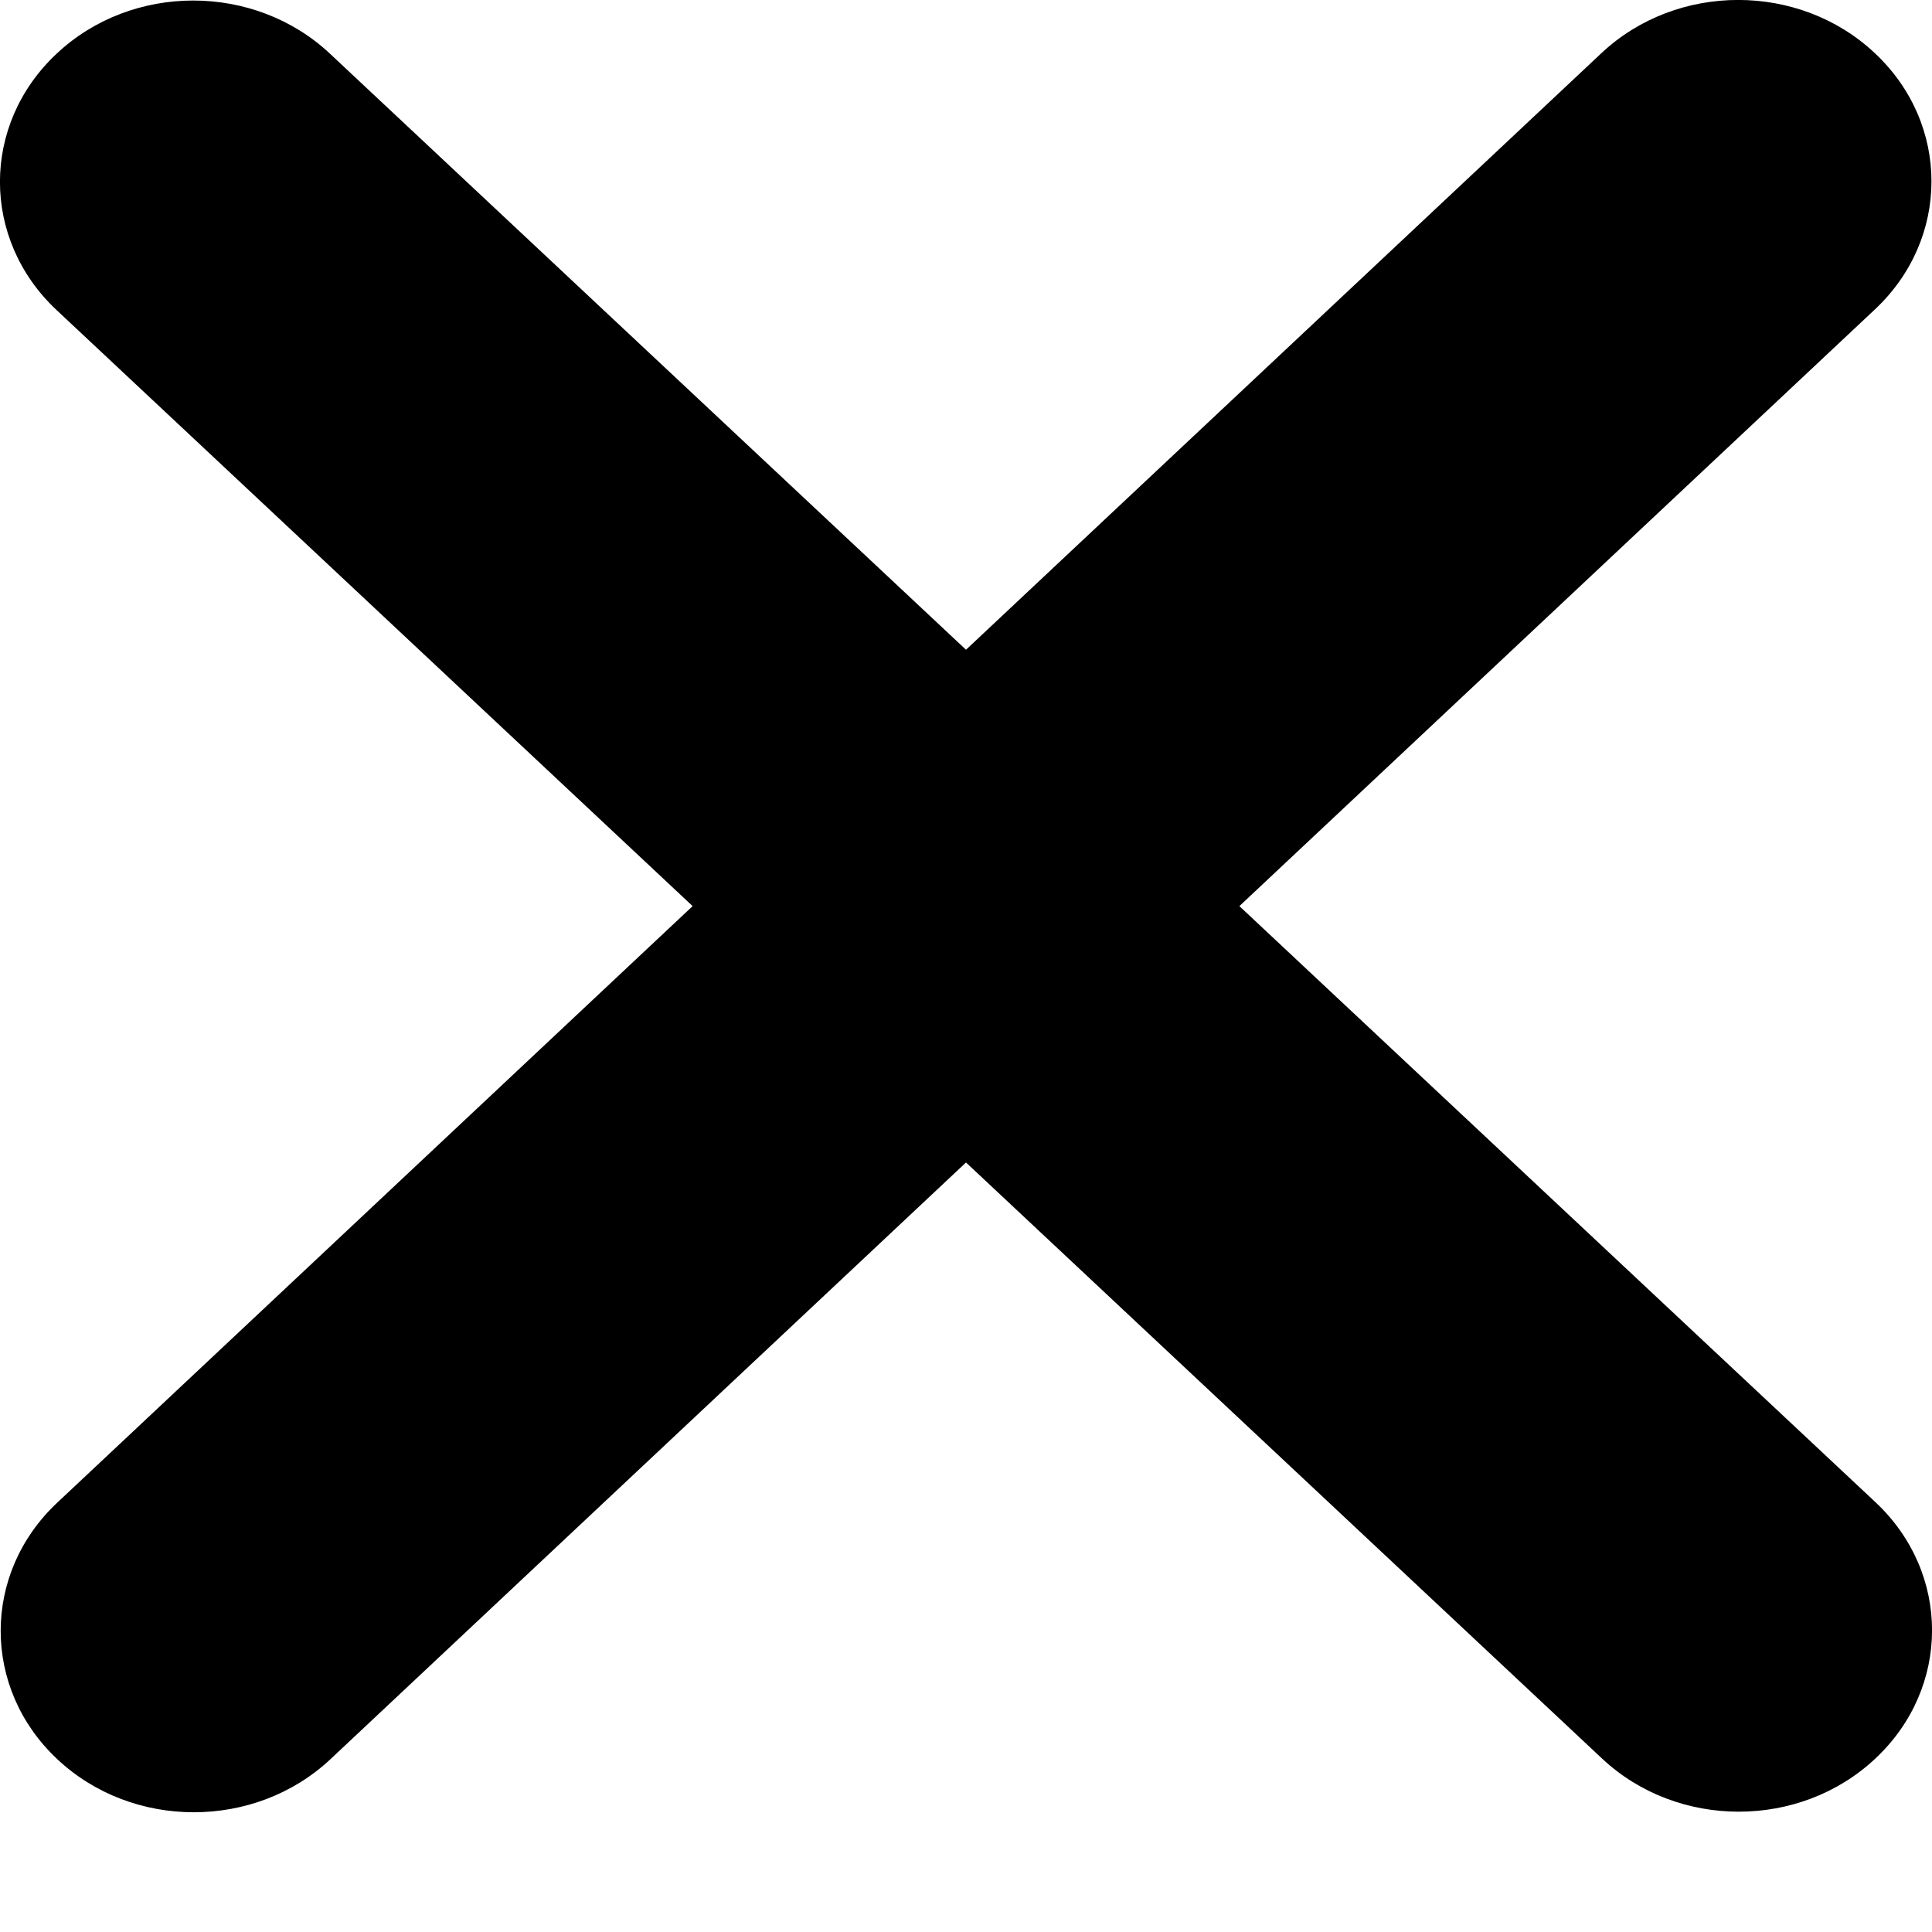 <svg width="10" height="10" viewBox="0 0 10 10" fill="none" xmlns="http://www.w3.org/2000/svg">
<path d="M9.704 1.602C10.095 1.236 10.095 0.641 9.704 0.275C9.314 -0.092 8.68 -0.092 8.289 0.275L5 3.363L1.708 0.278C1.317 -0.089 0.683 -0.089 0.293 0.278C-0.098 0.644 -0.098 1.239 0.293 1.605L3.585 4.69L0.296 7.778C-0.094 8.144 -0.094 8.739 0.296 9.105C0.686 9.472 1.32 9.472 1.711 9.105L5 6.017L8.292 9.102C8.683 9.469 9.317 9.469 9.707 9.102C10.098 8.736 10.098 8.141 9.707 7.775L6.415 4.69L9.704 1.602Z" fill="black"/>
</svg>

